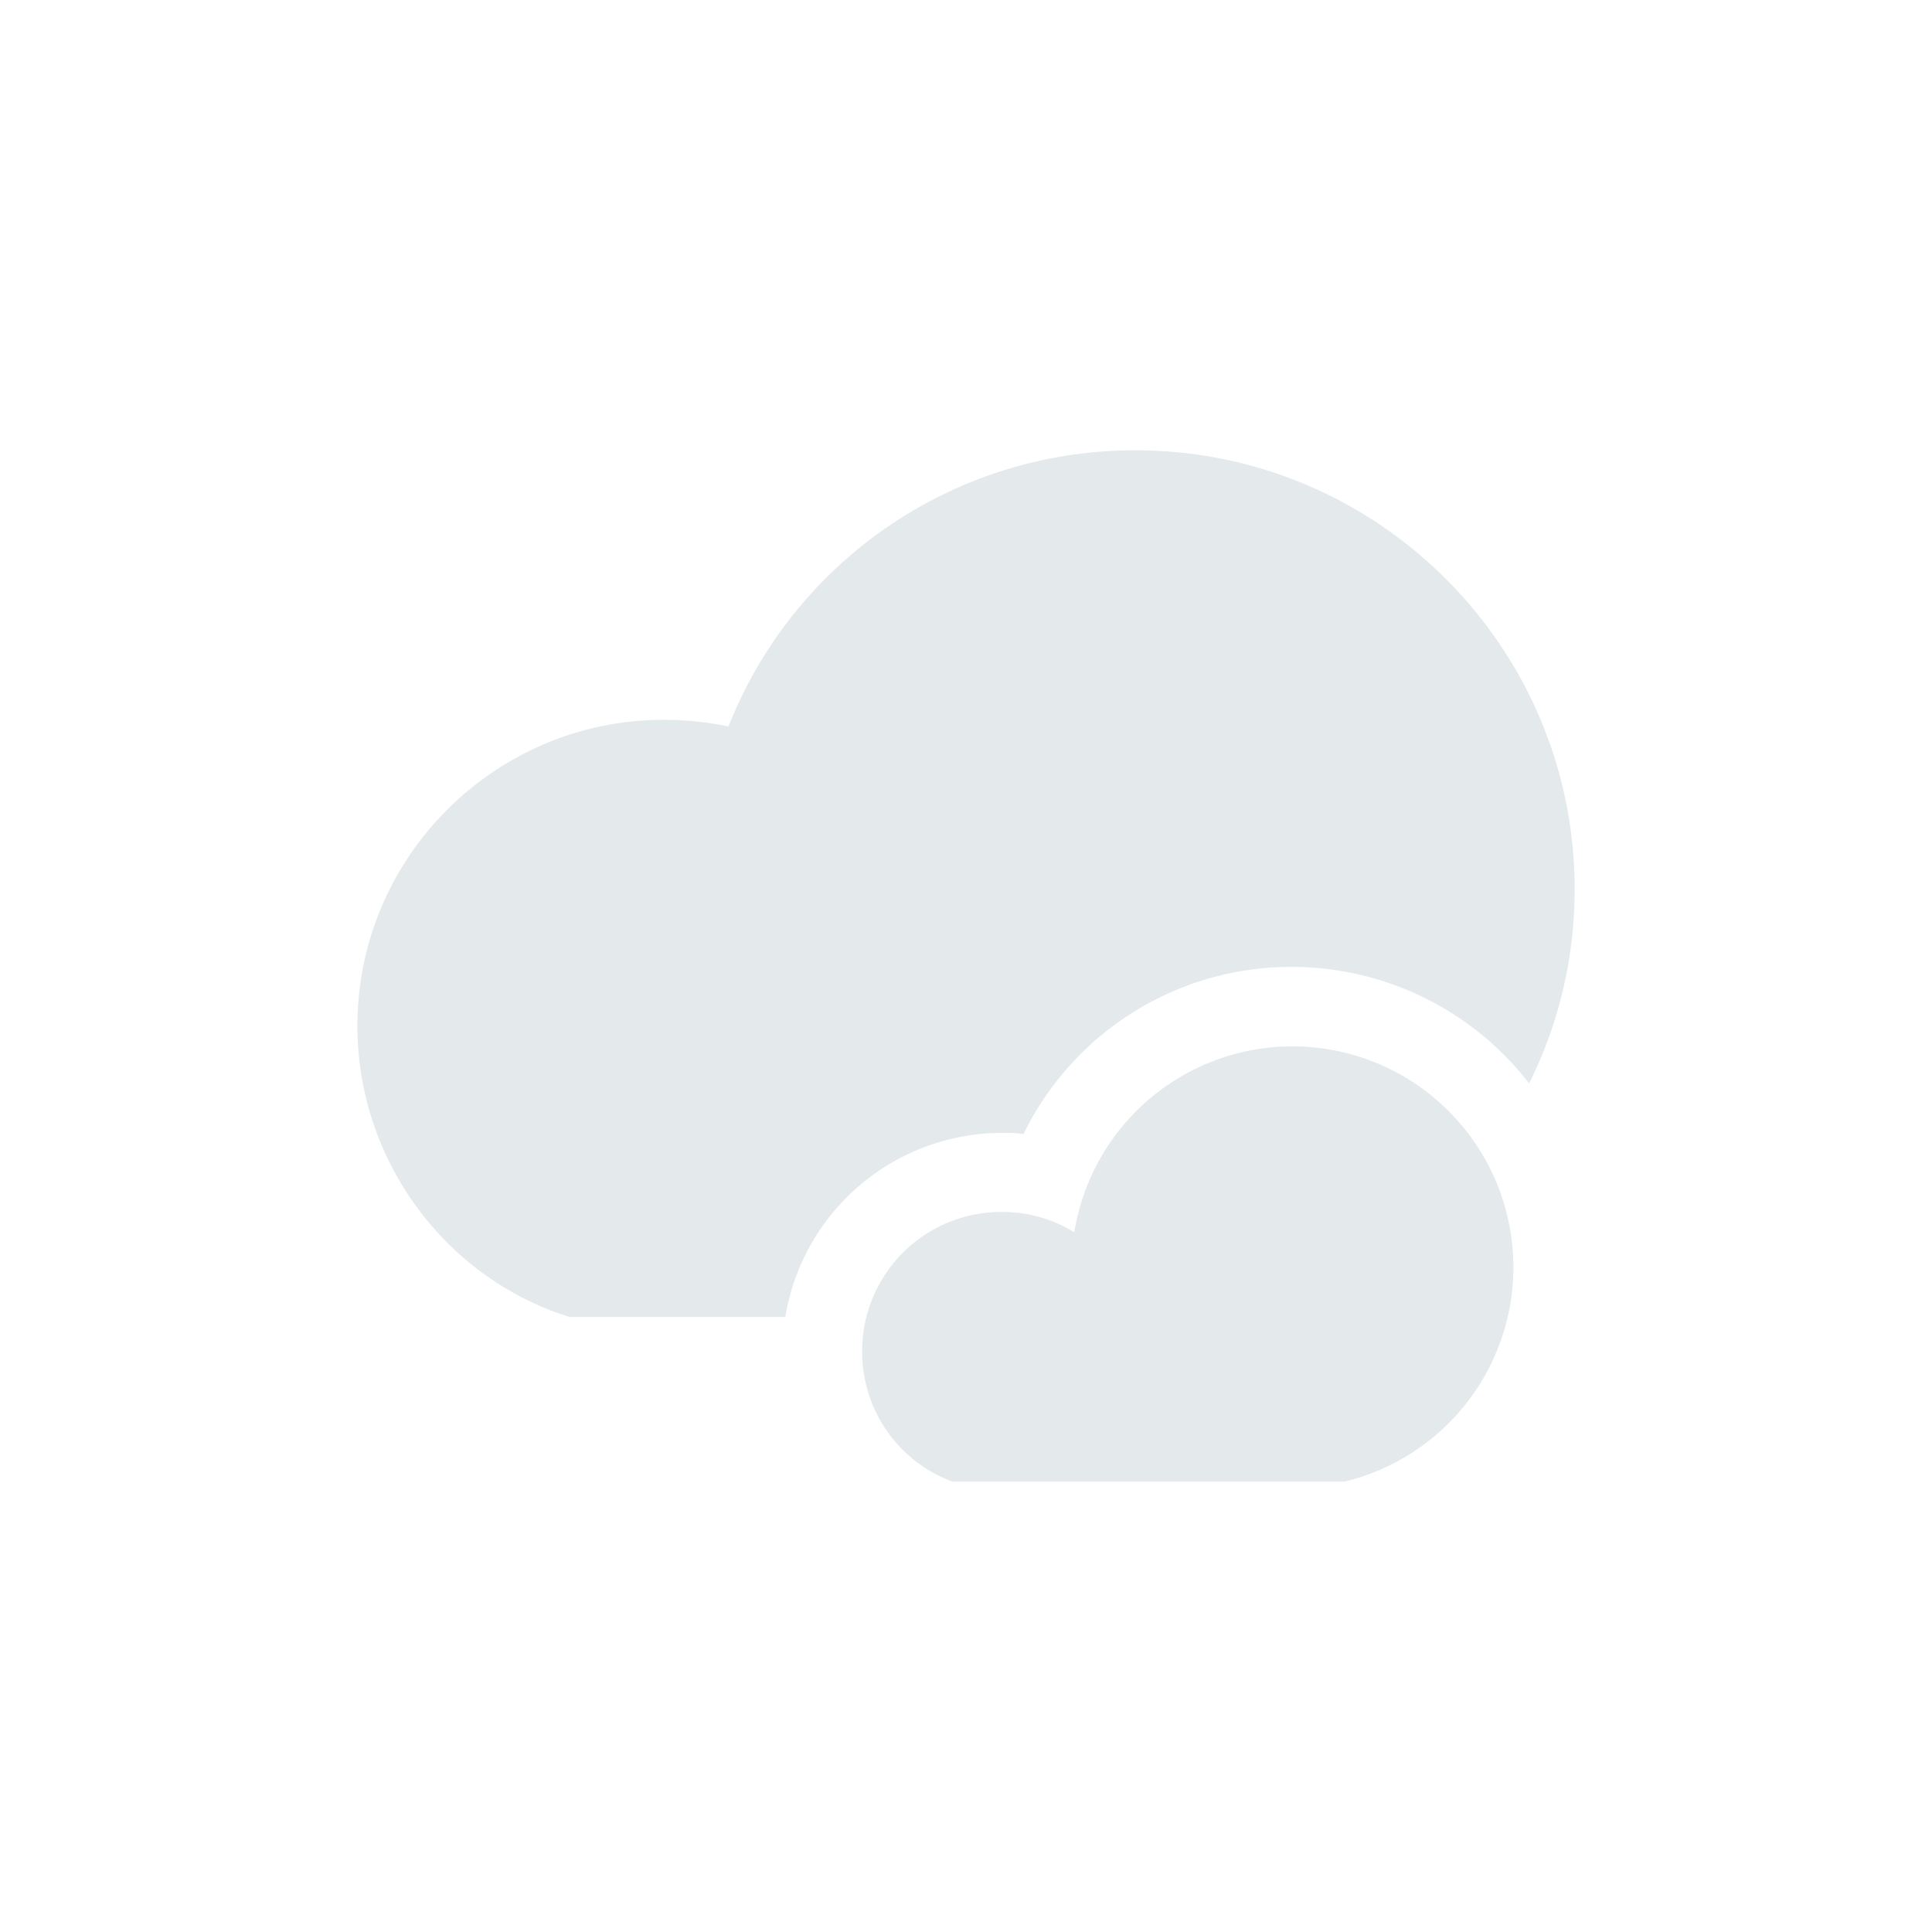 <svg xmlns="http://www.w3.org/2000/svg" width="34pt" height="34pt" viewBox="0 0 34 34"><path d="M27.71 15.645a7.6 7.6 0 0 1-.8 3.421 5.28 5.28 0 0 0-4.172-2.05 5.24 5.24 0 0 0-4.726 2.941c-.133-.02-.25-.02-.383-.02a3.87 3.87 0 0 0-3.809 3.239h-3.8l-.23-.078c-2.099-.77-3.5-2.801-3.5-5.043 0-2.97 2.42-5.387 5.39-5.387q.585 0 1.14.117a7.68 7.68 0 0 1 7.168-4.86c4.262 0 7.723 3.47 7.723 7.72" style="stroke:none;fill-rule:nonzero;fill:#e4e9eb;fill-opacity:1"/><path d="M22.746 18.414a3.89 3.89 0 0 0-3.84 3.273 2.4 2.4 0 0 0-1.277-.359 2.45 2.45 0 0 0-2.457 2.453c0 1.055.656 1.95 1.59 2.293h6.898a3.884 3.884 0 0 0 2.973-3.773 3.89 3.89 0 0 0-3.887-3.887" style="stroke:none;fill-rule:nonzero;fill:#e4e9eb;fill-opacity:1"/></svg>